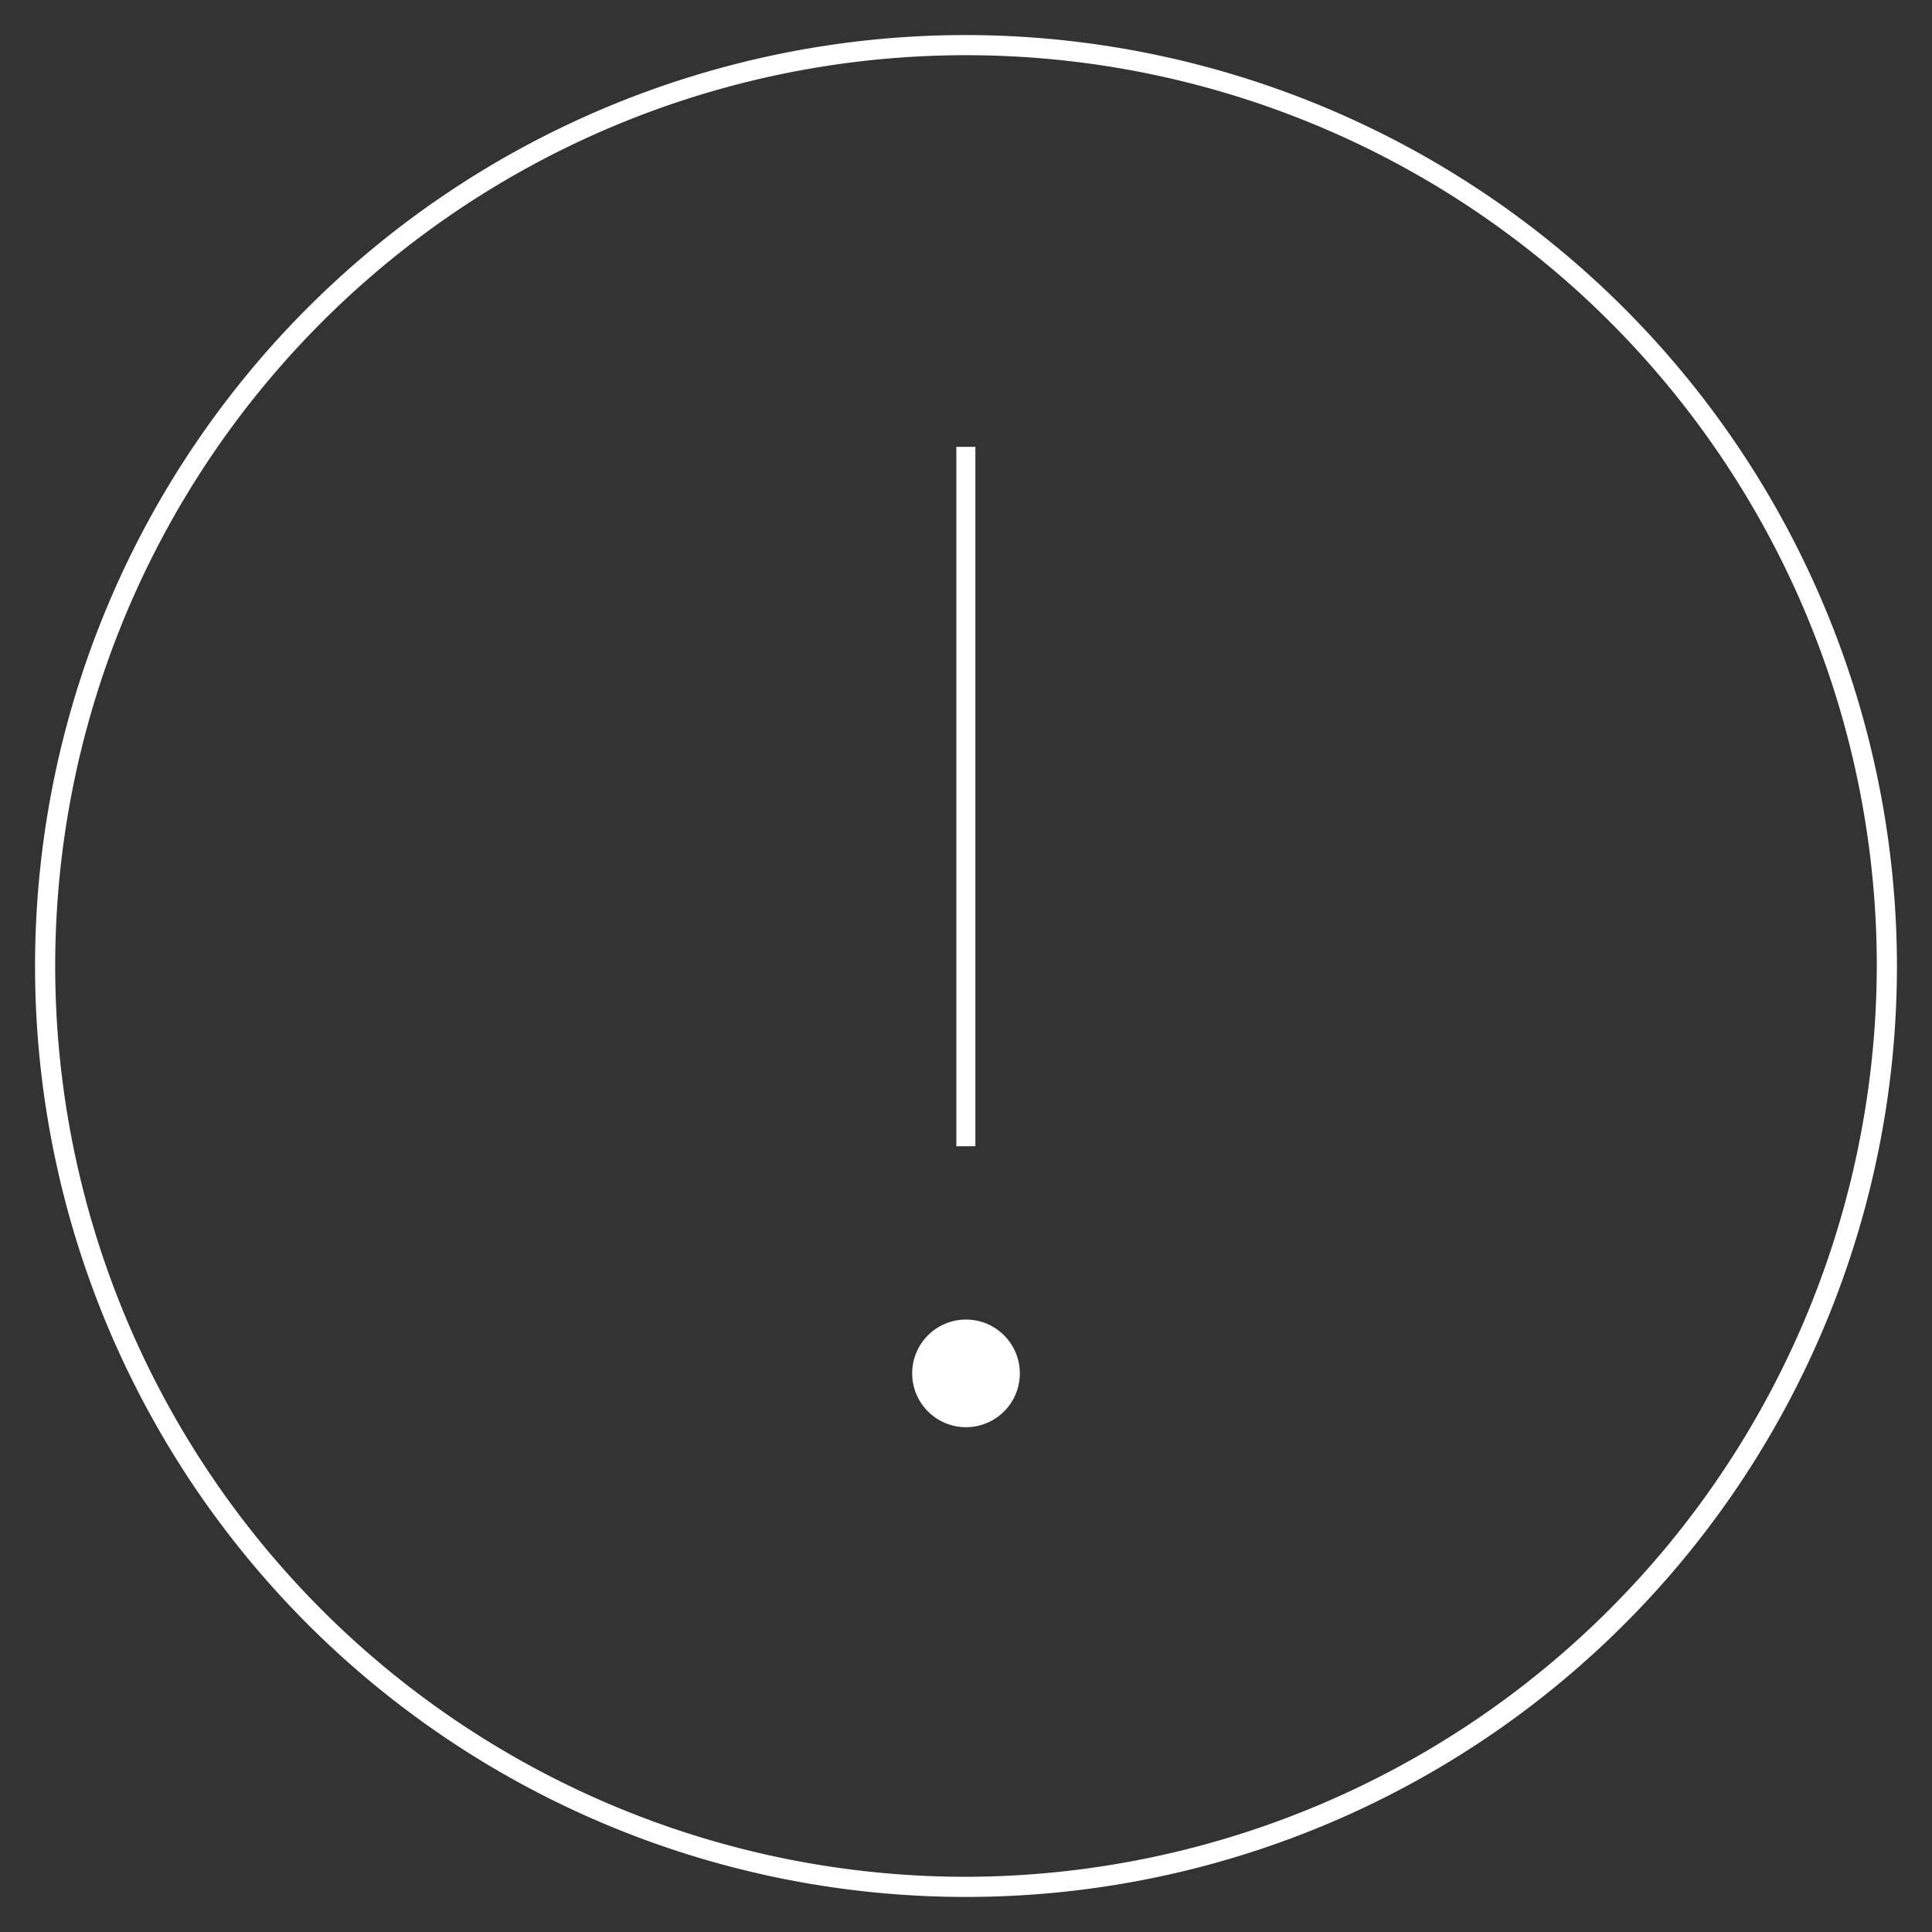 <svg id="Layer_1" data-name="Layer 1" xmlns="http://www.w3.org/2000/svg" viewBox="0 0 70 70"><rect x="0" y="0" width="70" height="70" fill="#333333" stroke="none"/><defs><style>.cls-1{fill:#fff;}</style></defs><title>Artboard 1</title><path class="cls-1" d="M35,1.27A33.73,33.73,0,1,0,68.73,35,33.77,33.77,0,0,0,35,1.27ZM35,68A33,33,0,1,1,68,35,33.07,33.07,0,0,1,35,68Z"/><rect class="cls-1" x="34.65" y="16.19" width="0.69" height="25.34"/><circle class="cls-1" cx="35" cy="49.76" r="1.95"/></svg>